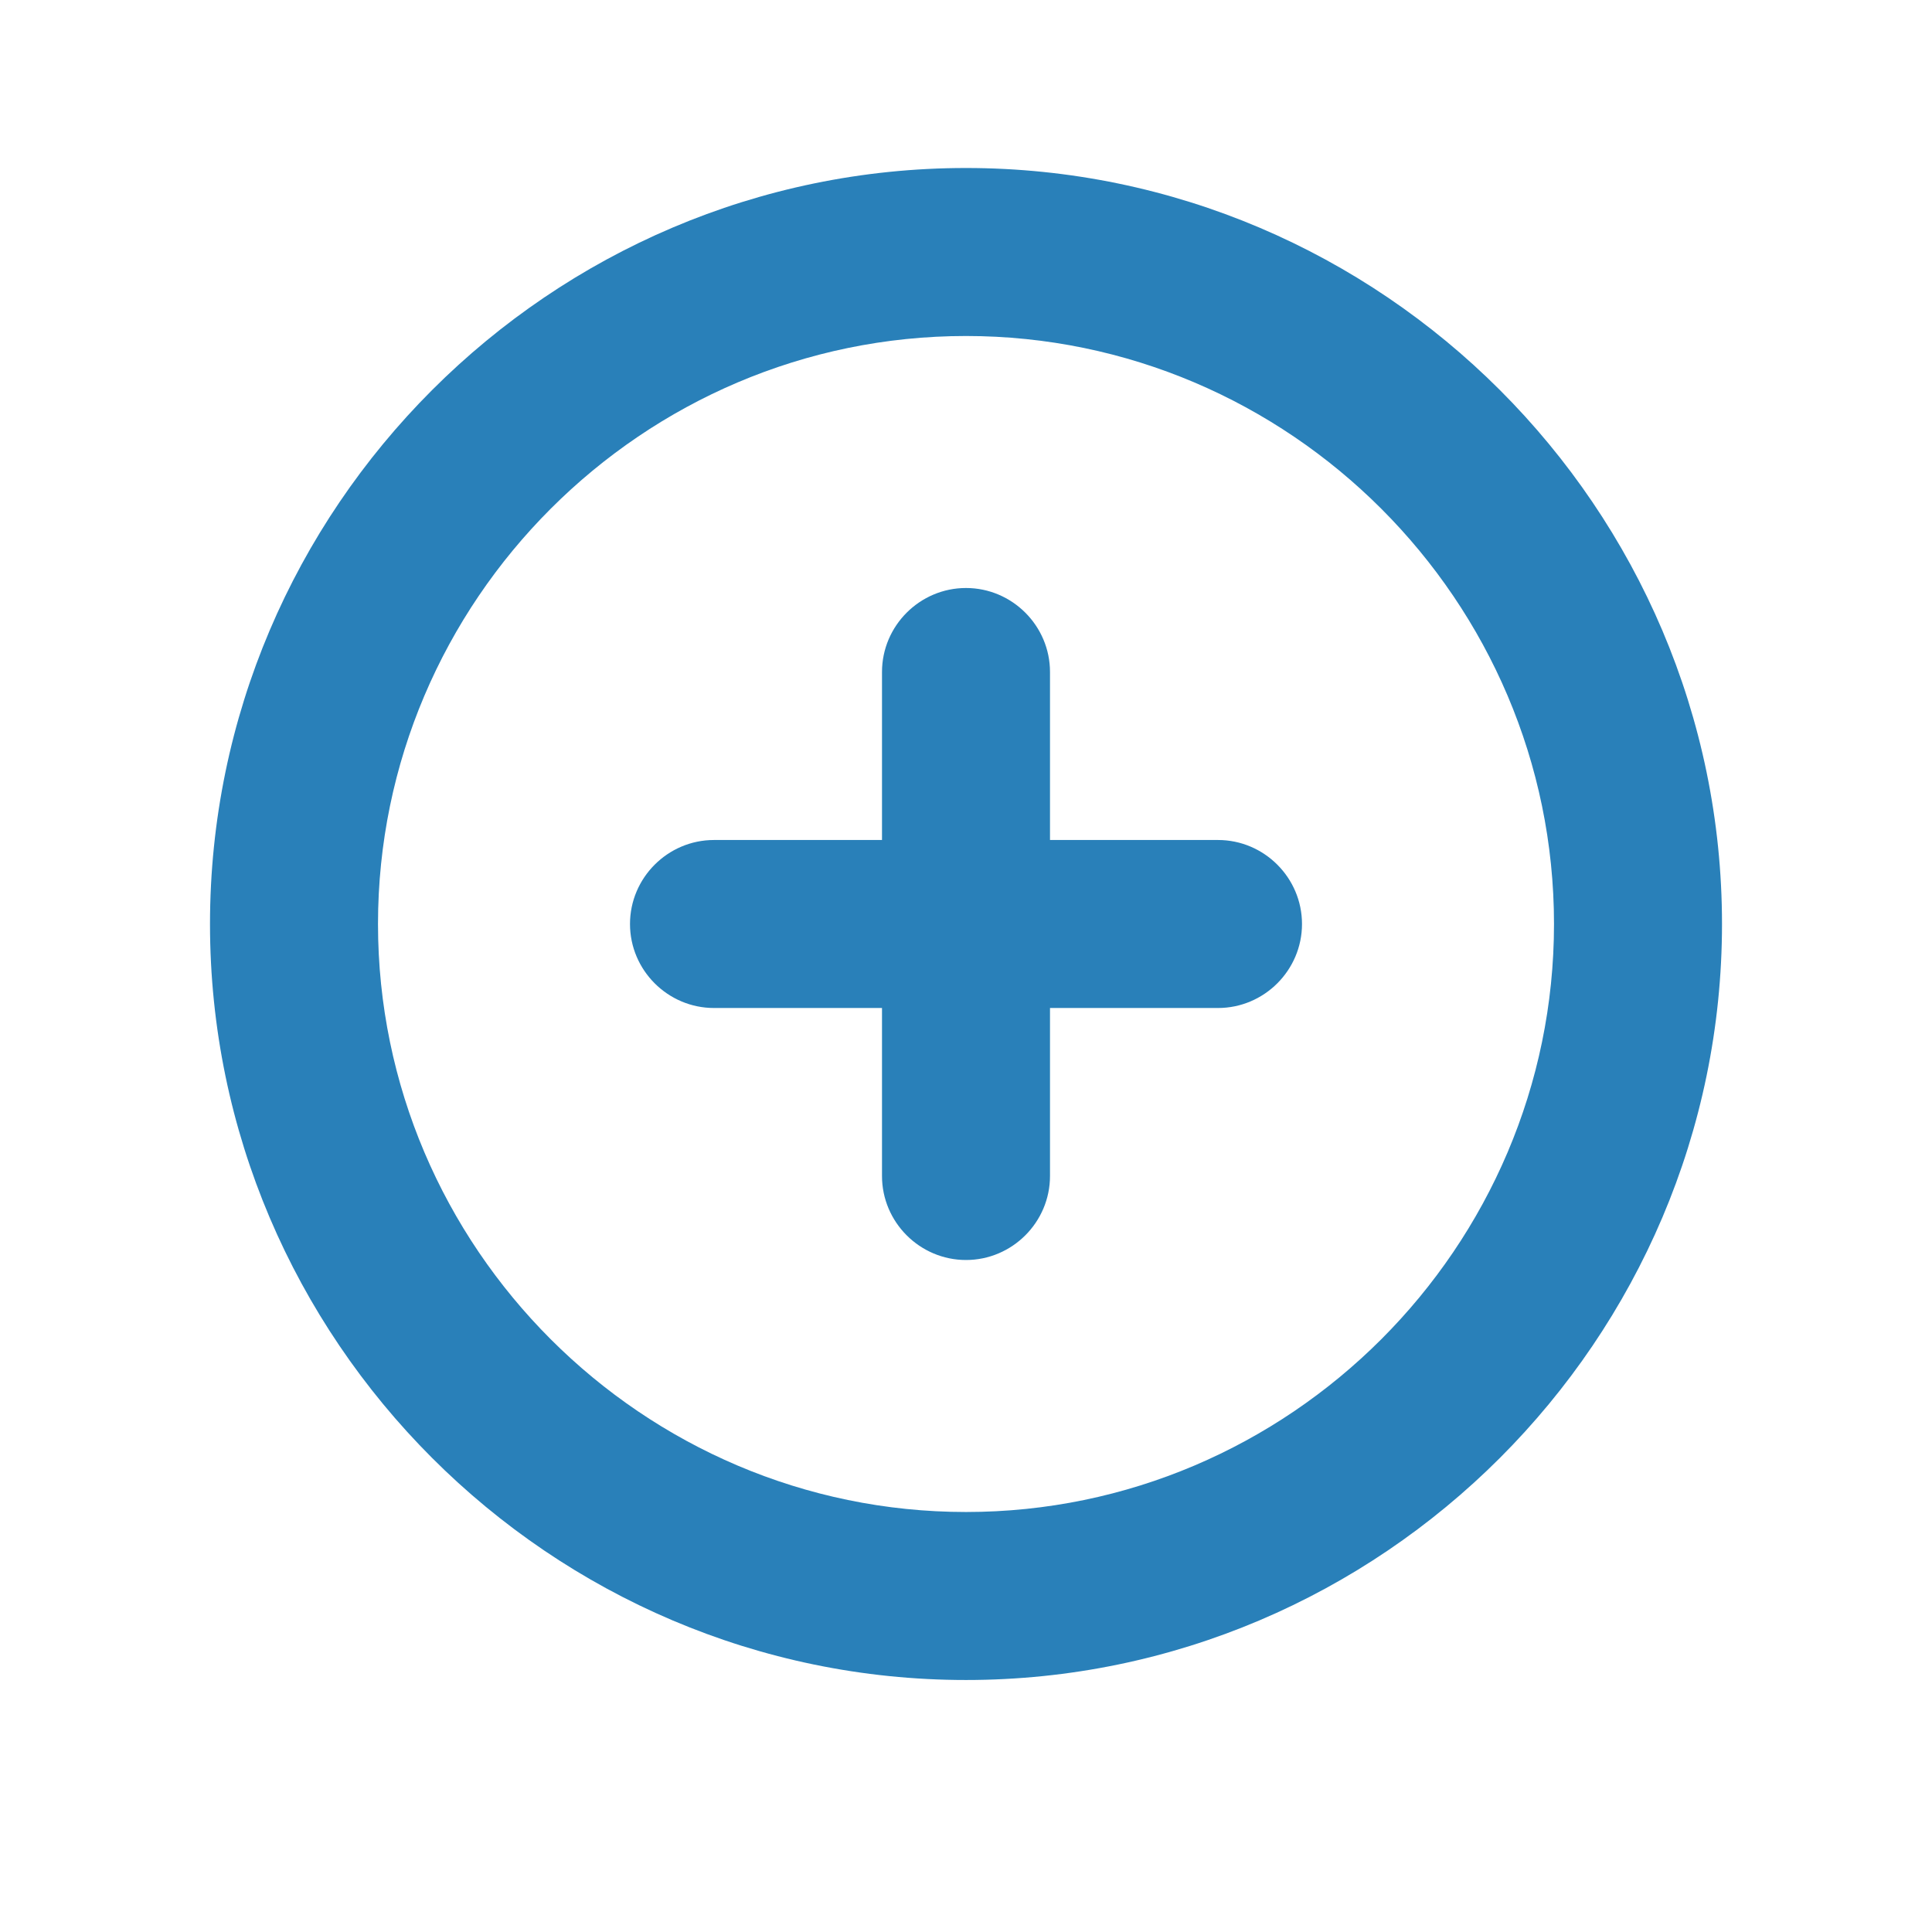 <svg width="46" height="46" xmlns="http://www.w3.org/2000/svg"><path d="M29 20h-4v-4c0-1.1-.9-2-2-2s-2 .9-2 2v4h-4c-1.1 0-2 .9-2 2s.9 2 2 2h4v4c0 1.1.9 2 2 2s2-.9 2-2v-4h4c1.1 0 2-.9 2-2s-.9-2-2-2zM23 4C13.1 4 5 12.1 5 22s8.1 18 18 18 18-8.1 18-18S32.9 4 23 4zm0 32c-7.7 0-14-6.3-14-14S15.3 8 23 8s14 6.3 14 14-6.3 14-14 14z" fill="#2980b9"/></svg>
